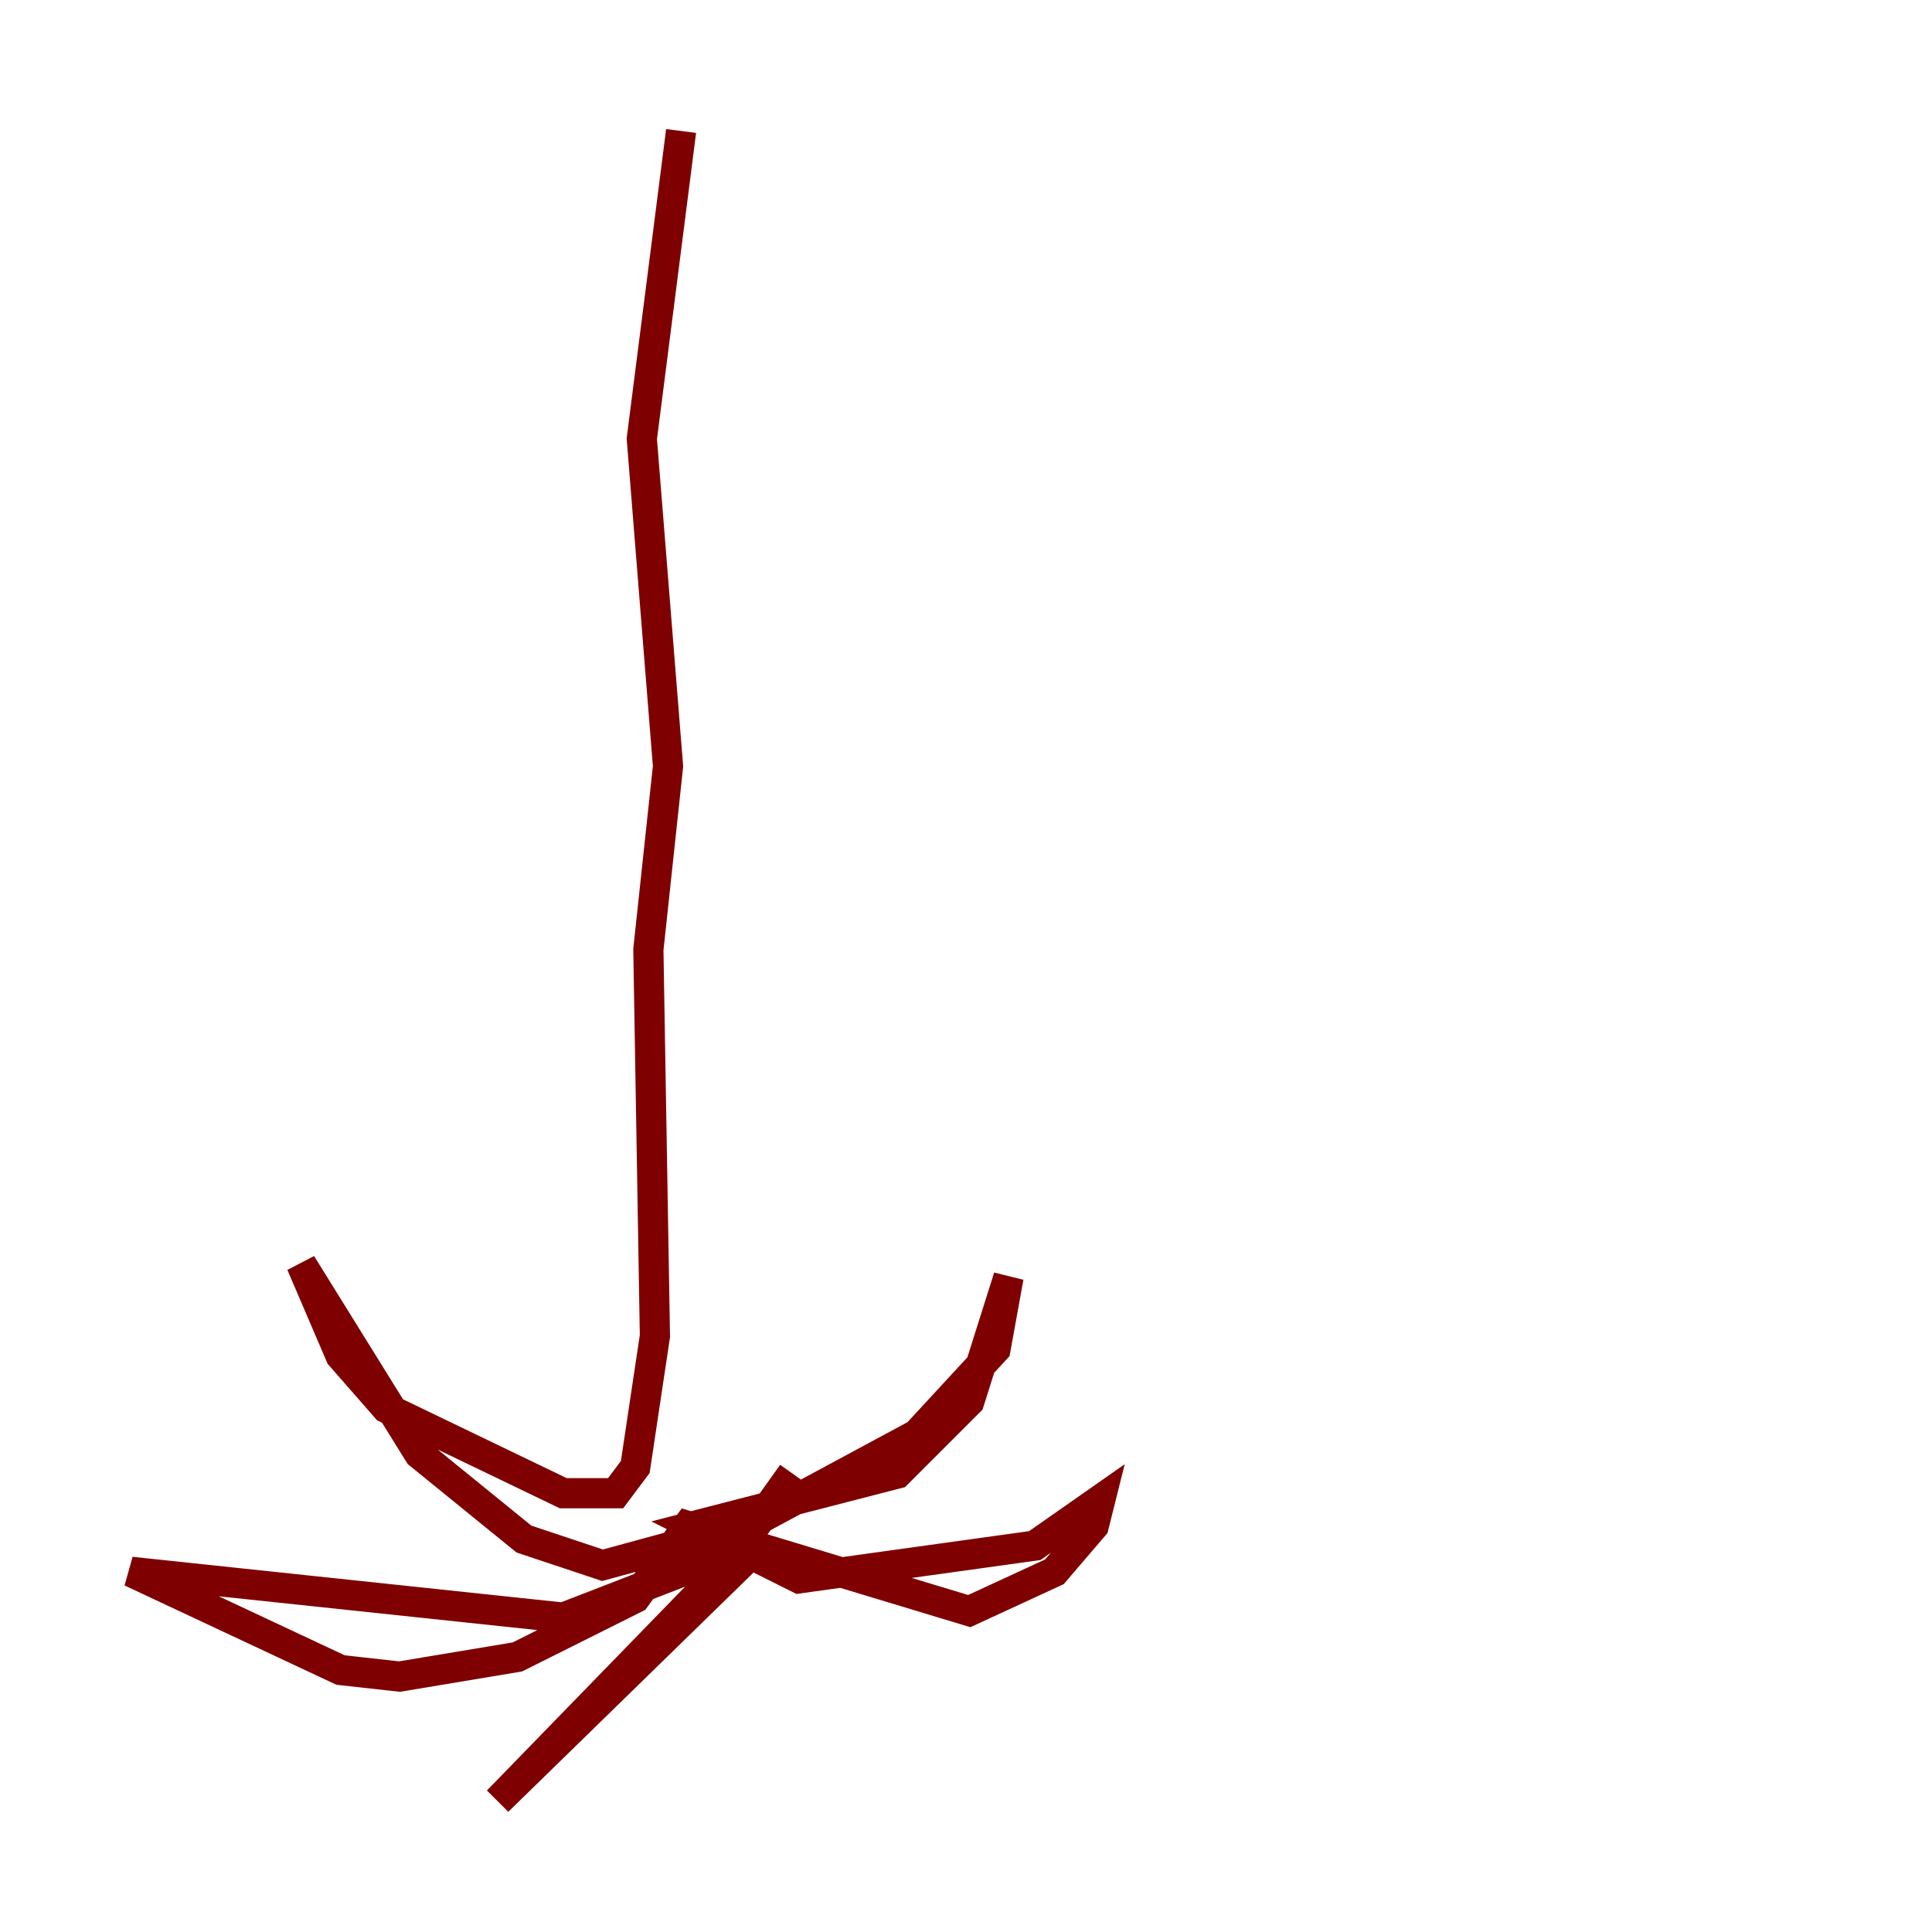 <?xml version="1.0" encoding="utf-8" ?>
<svg baseProfile="tiny" height="128" version="1.2" viewBox="0,0,128,128" width="128" xmlns="http://www.w3.org/2000/svg" xmlns:ev="http://www.w3.org/2001/xml-events" xmlns:xlink="http://www.w3.org/1999/xlink"><defs /><polyline fill="none" points="45.125,8.678 45.125,8.678" stroke="#00007f" stroke-width="2" /><polyline fill="none" points="45.125,8.678 42.522,29.071 44.258,50.766 42.956,62.915 43.39,88.515 42.088,97.193 40.786,98.929 37.315,98.929 25.6,93.288 22.563,89.817 19.959,83.742 27.77,96.325 34.712,101.966 39.919,103.702 49.464,101.098 60.746,95.024 65.953,89.383 66.82,84.61 64.217,92.854 59.444,97.627 45.993,101.098 52.936,104.57 68.556,102.4 72.895,99.363 72.461,101.098 69.858,104.136 64.217,106.739 45.559,101.098 42.088,105.871 34.278,109.776 26.468,111.078 22.563,110.644 8.678,104.136 37.315,107.173 50.766,101.966 32.976,119.322 48.163,103.702 52.502,97.627" stroke="#7f0000" stroke-width="2" /></svg>